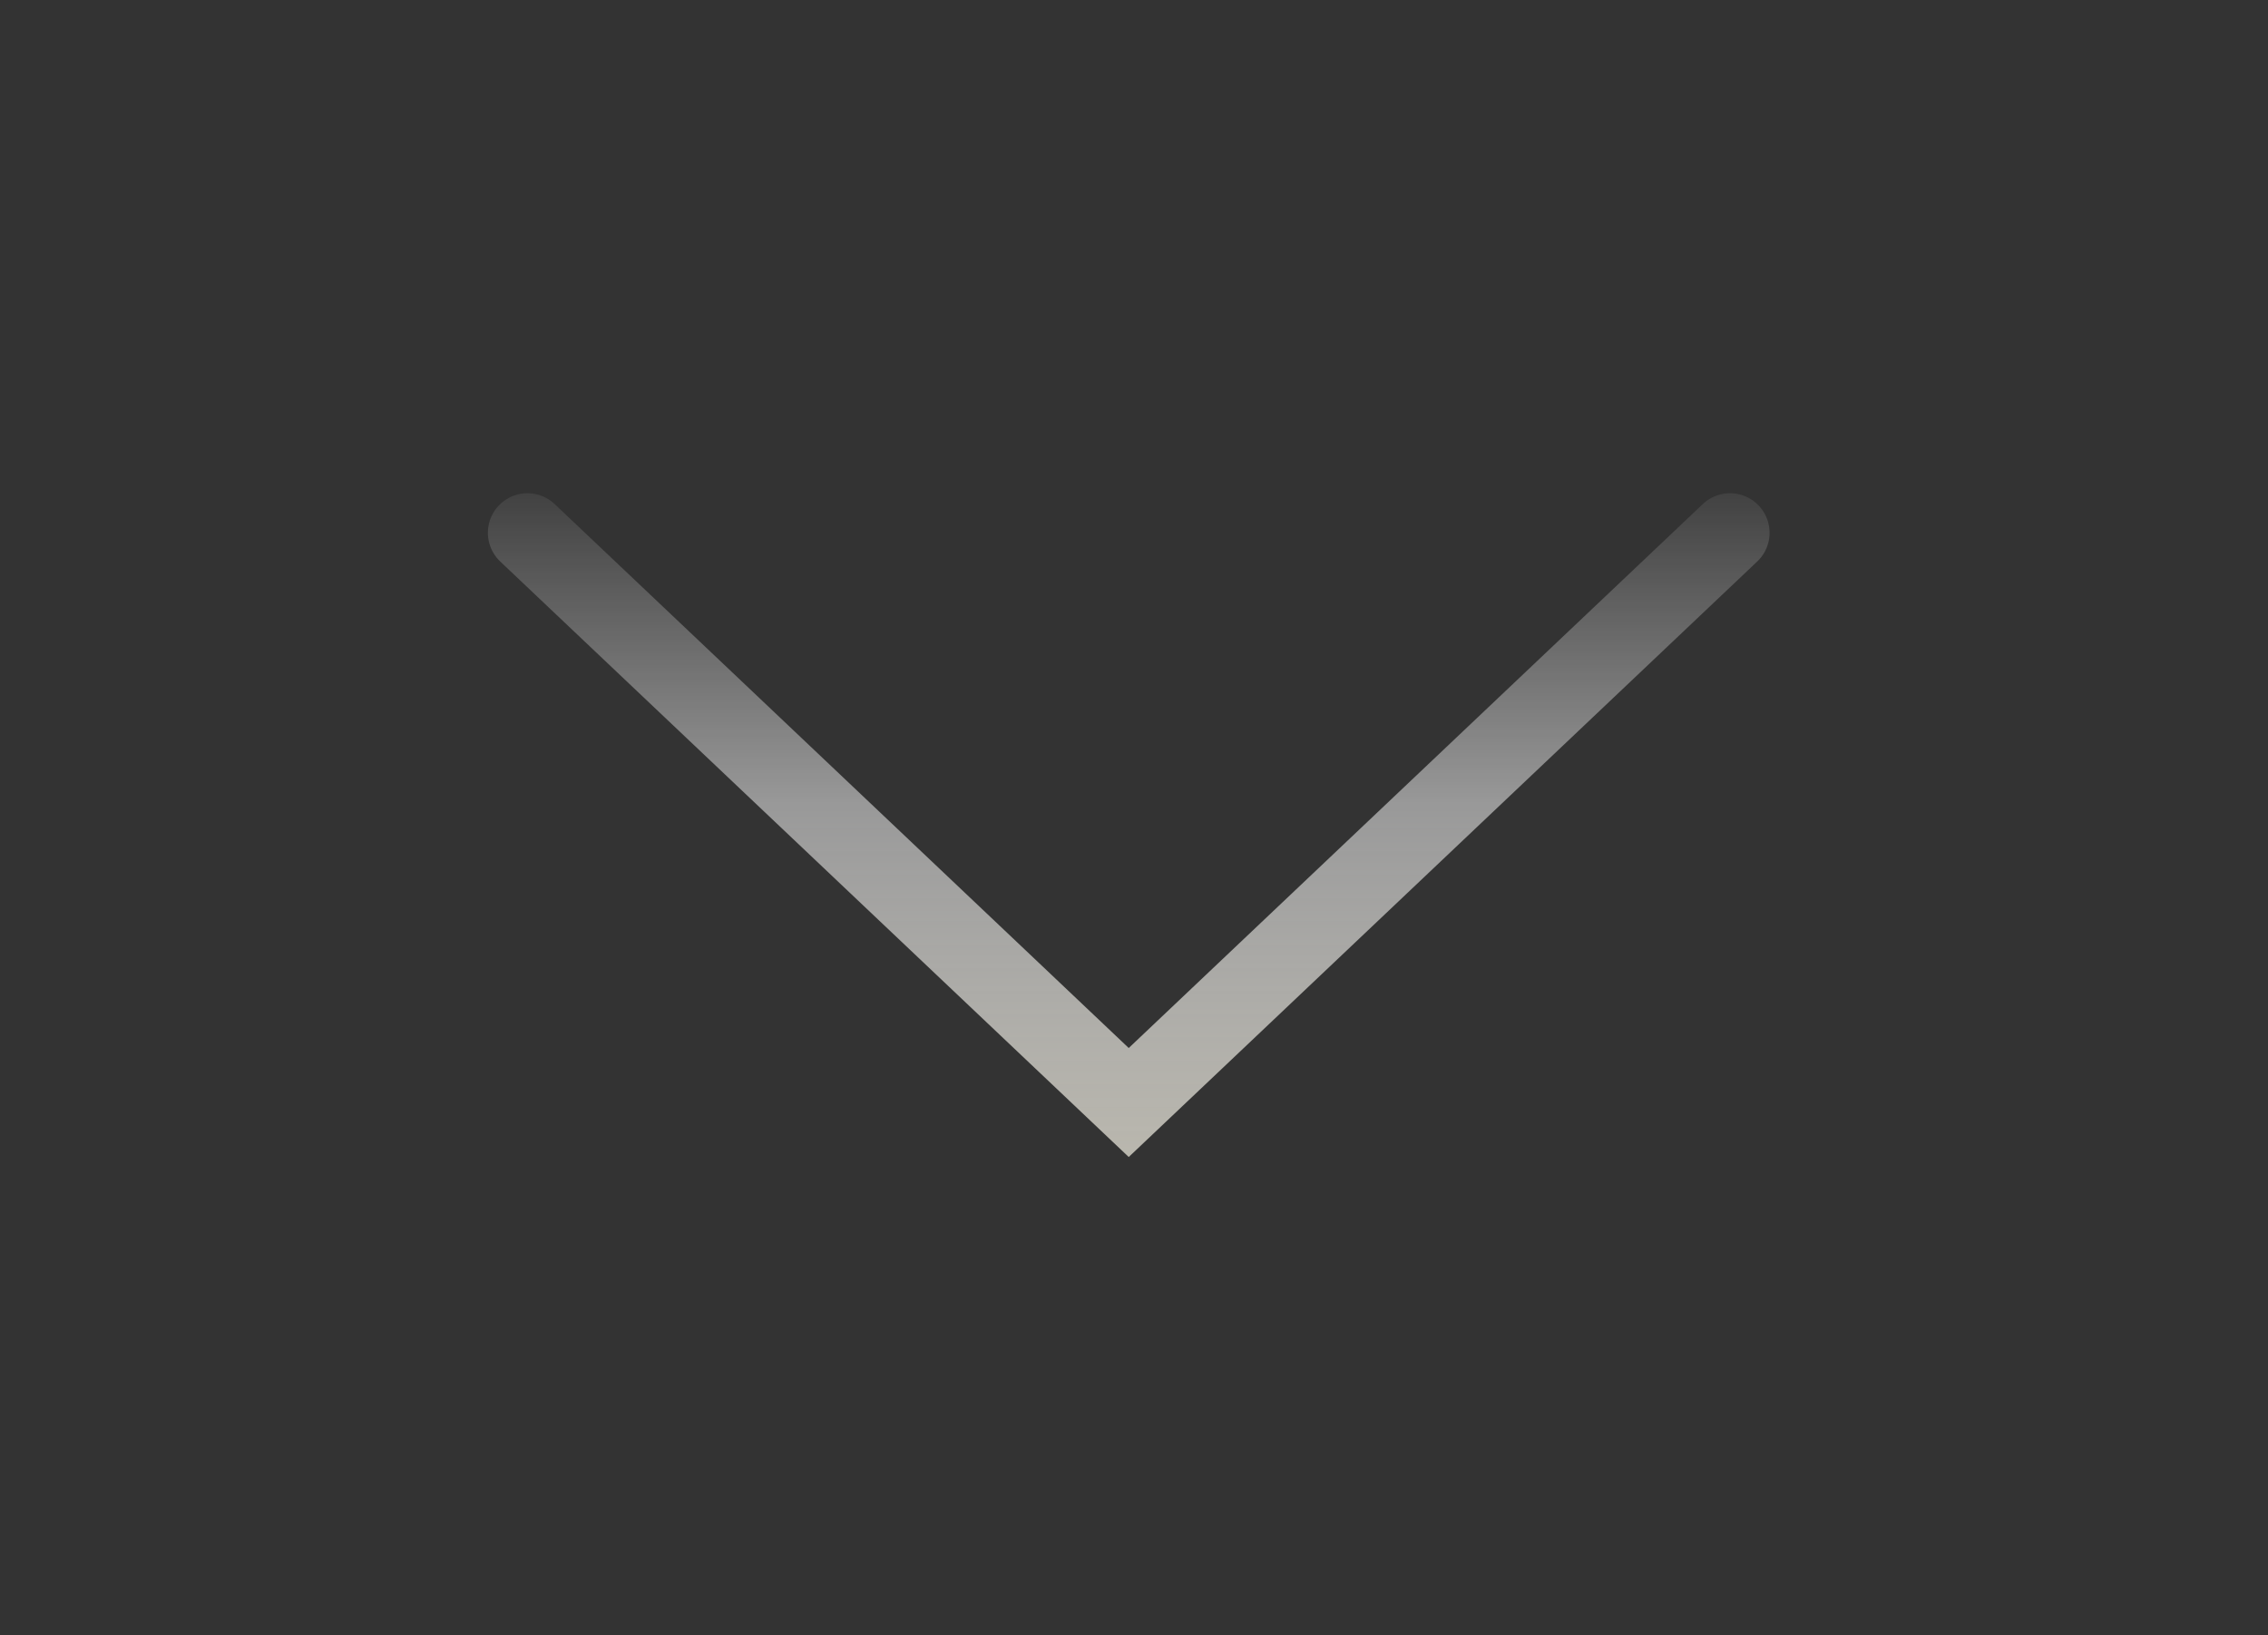 <svg width="43" height="31" viewBox="0 0 43 31" fill="none" xmlns="http://www.w3.org/2000/svg">
<rect x="0" y="0" width="43" height="31" fill="#333333" stroke="none"/>
<path d="M32.8 10.1L21.4 20.9L10 10.1" stroke="url(#paint0_linear_246_52)" stroke-width="1.5" stroke-linecap="round"/>
<defs>
<linearGradient id="paint0_linear_246_52" x1="21.4" y1="7.7" x2="21.4" y2="26.5" gradientUnits="userSpaceOnUse">
<stop offset="0.035" stop-color="white" stop-opacity="0"/>
<stop offset="0.402" stop-color="white" stop-opacity="0.5"/>
<stop offset="1" stop-color="#C3BEAB"/>
</linearGradient>
</defs>
</svg>
